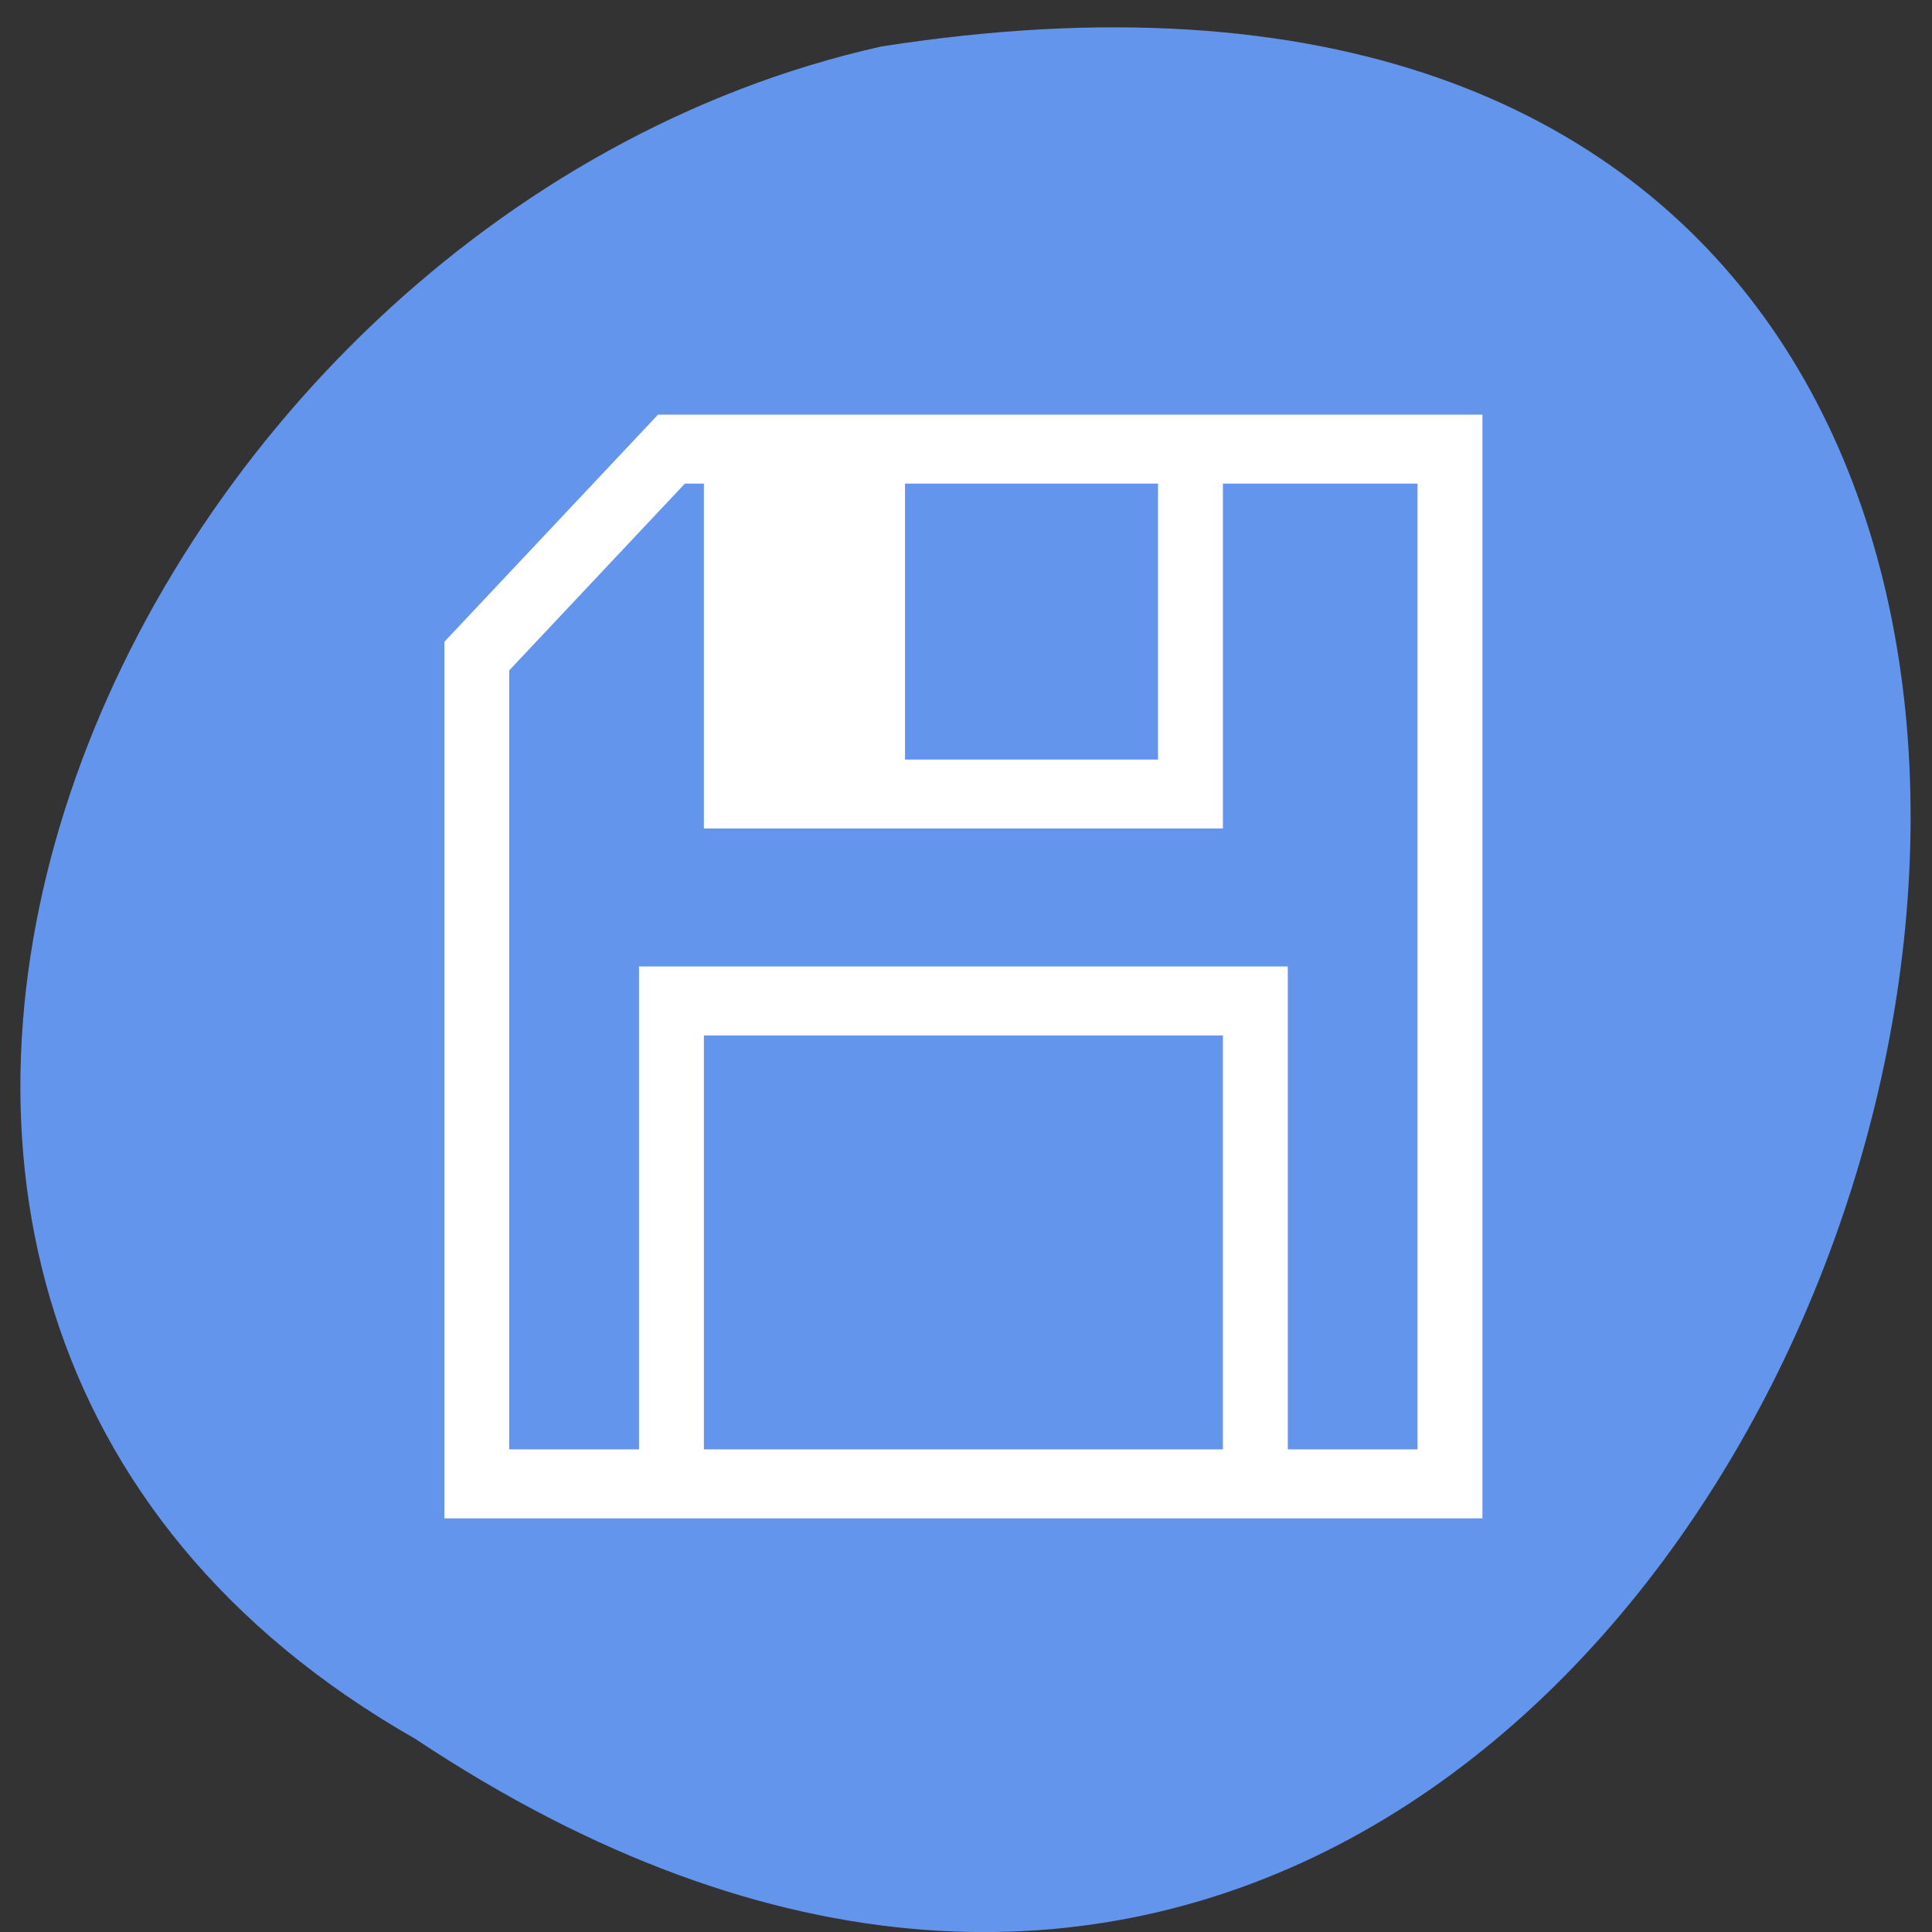 <svg xmlns="http://www.w3.org/2000/svg" viewBox="0 0 256 256"><rect x="0" y="0" width="256" height="256" fill="#333333" stroke="none"/><g transform="matrix(0 0.992 -0.992 0 1046.65 1.244)" style="fill:#dc143c;color:#000"><path d="m 231.03 999.59 c 127.95 -192.46 -263.72 -302.82 -226.07 -62.2 c 23.02 102.82 167.39 165.22 226.07 62.2 z" style="fill:#6495ed"/><path d="m 3 3 v 1 v 15 h 1 h 15 v -1 v -11 v -0.699 h -0.008 l 0.008 -0.008 l -3.293 -3.293 l -0.008 0.008 v -0.008 h -0.699 h -12 z m 1 1 h 3 v 4 v 1 h 8 v -1 v -4 h 0.293 l 2.707 2.707 v 0.293 v 11 h -2 v -7 h -1 h -8 h -1 v 7 h -2 v -14 z m 4 0 h 3.9 v 4 h -3.9 v -4 z m -1 8 h 8 v 6 h -8 v -6 z" transform="matrix(0 8.666 9.214 0 26.488 831.08)" style="fill:#fff;color:#000"/></g></svg>